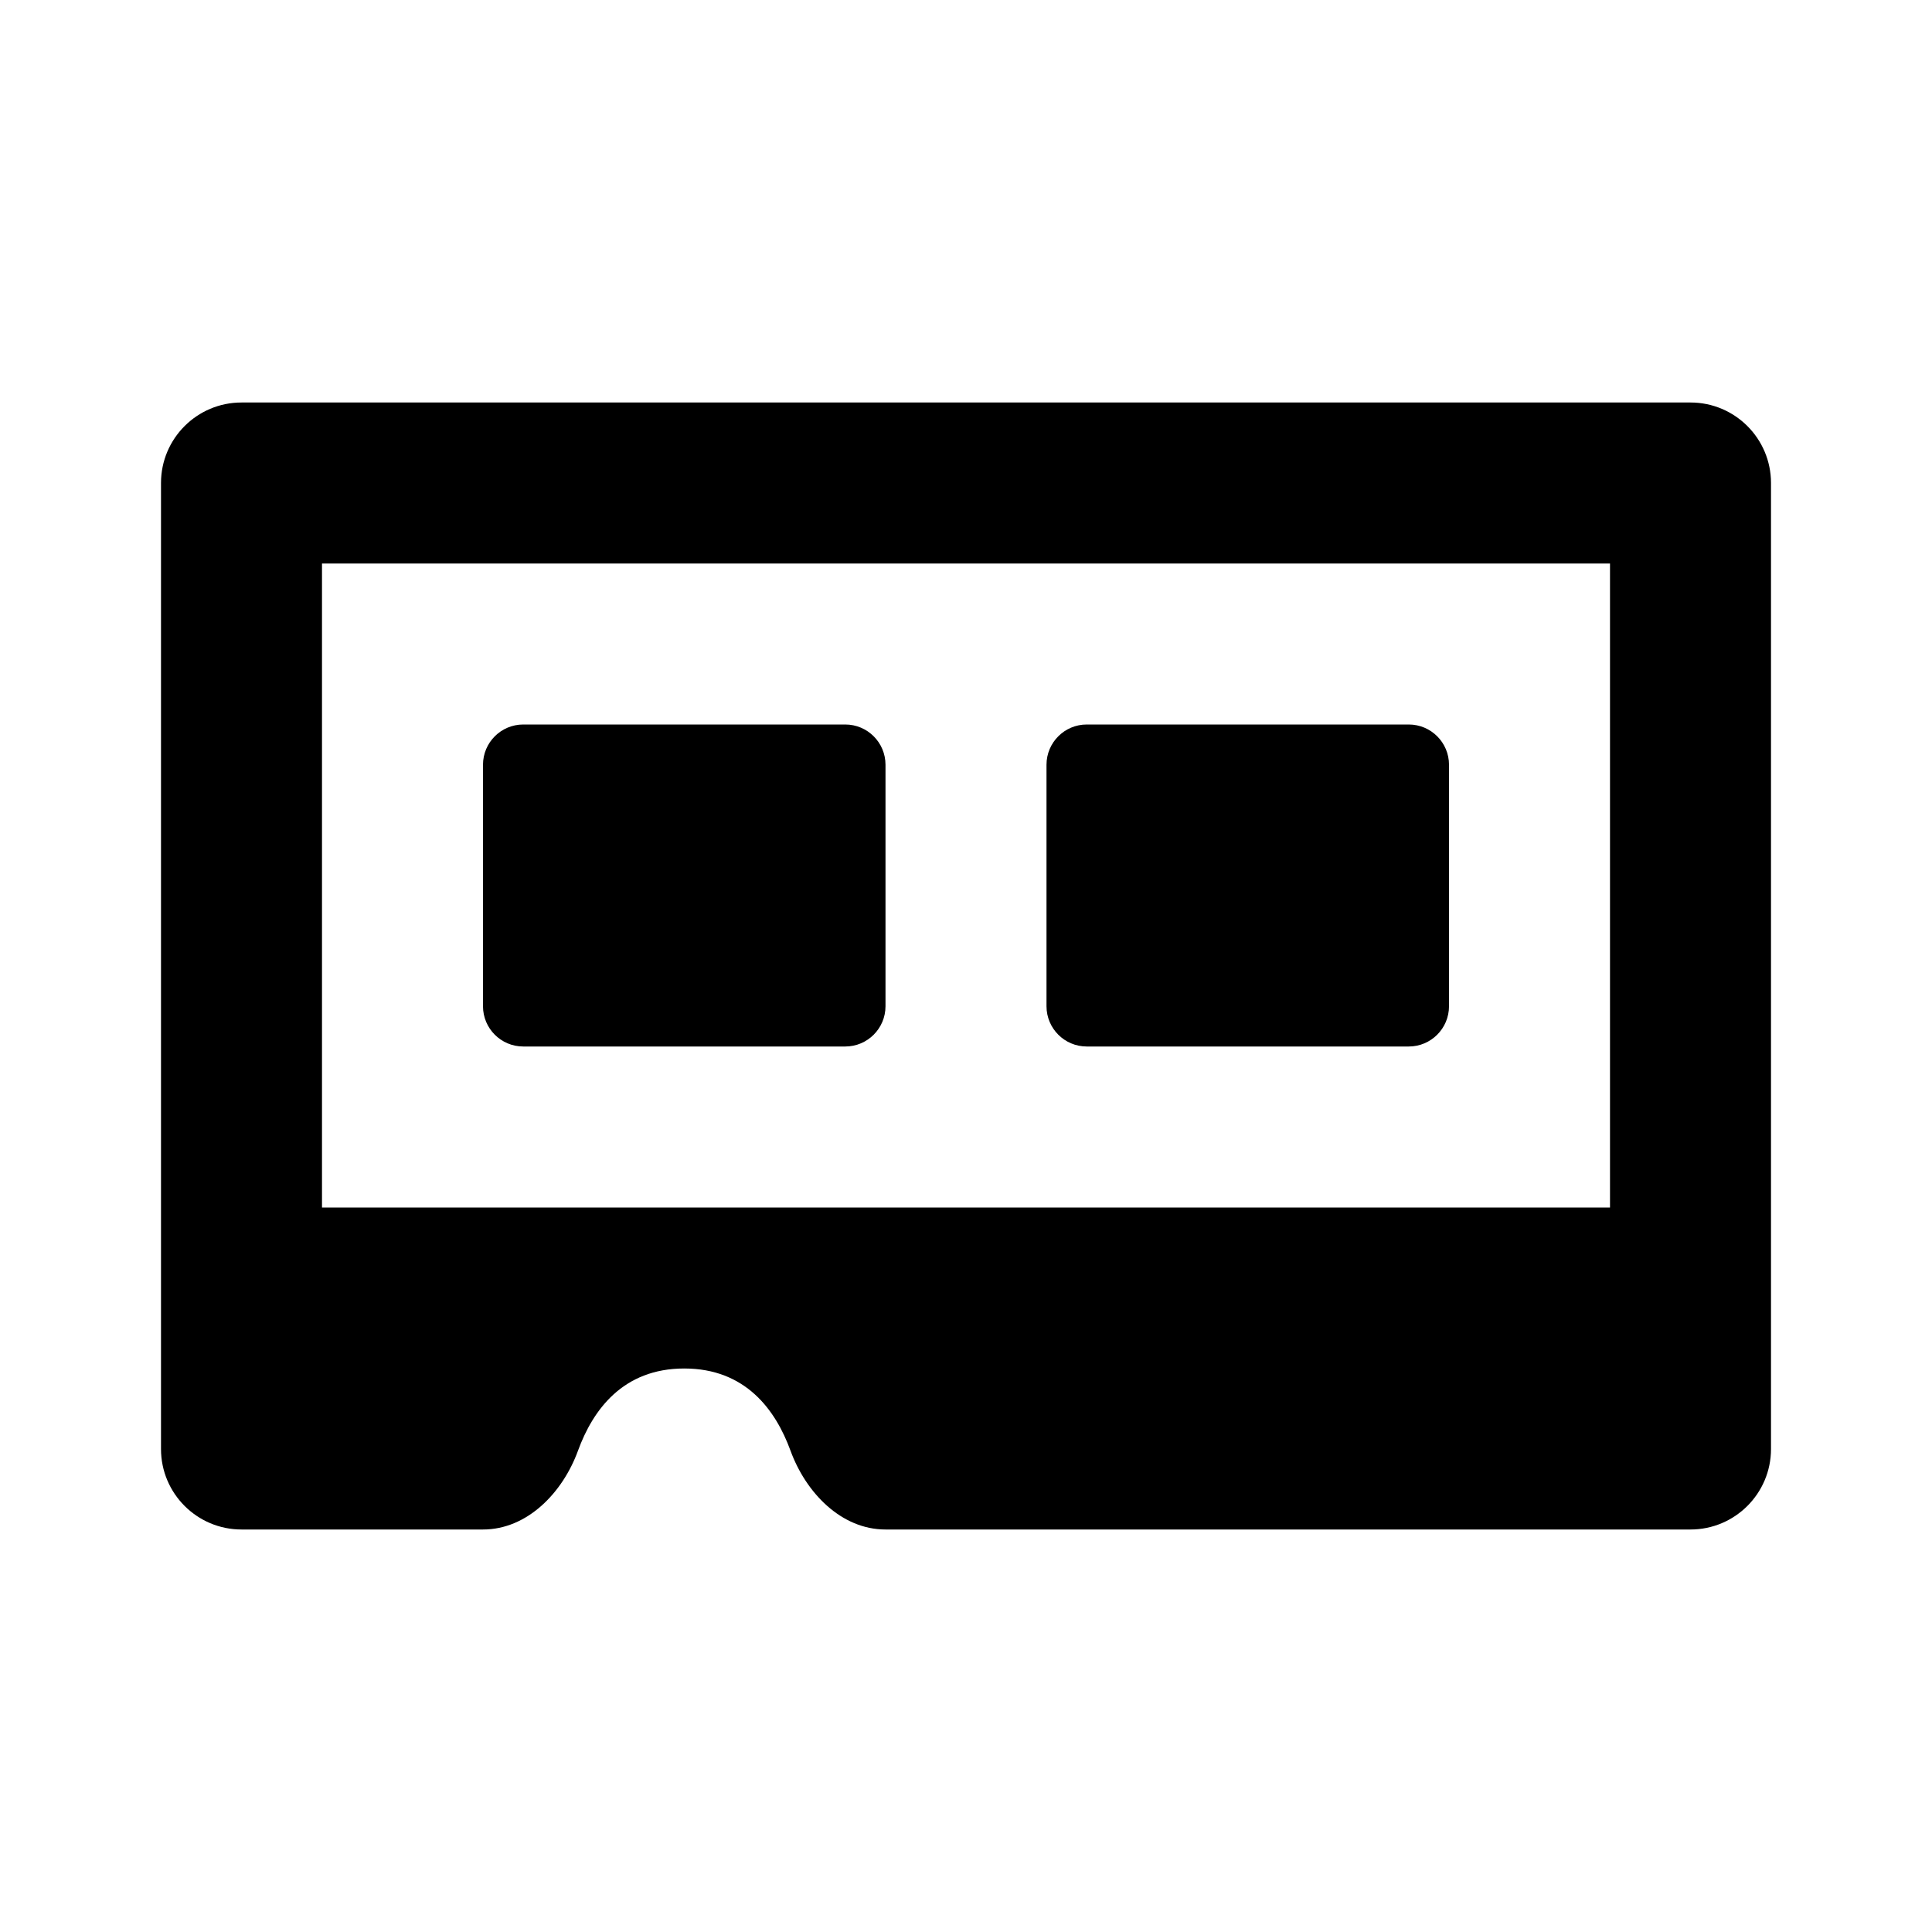 <svg width="24" height="24" viewBox="0 0 24 24" fill="none" xmlns="http://www.w3.org/2000/svg">
<path fill-rule="evenodd" clip-rule="evenodd" d="M4 7L20 7V15L8.501 15H8.5H8.499H4L4 7ZM8.499 17C7.739 17 7.365 17.514 7.18 18.021C6.991 18.54 6.552 19 6 19H3C2.448 19 2 18.552 2 18V6C2 5.448 2.448 5 3 5H21C21.552 5 22 5.448 22 6V18C22 18.552 21.552 19 21 19L11 19C10.448 19 10.009 18.54 9.82 18.021C9.635 17.514 9.261 17 8.501 17H8.5H8.499ZM6 9.5C6 9.224 6.224 9 6.5 9H10.5C10.776 9 11 9.224 11 9.5V12.5C11 12.776 10.776 13 10.5 13H6.5C6.224 13 6 12.776 6 12.5V9.5ZM13.5 9C13.224 9 13 9.224 13 9.5V12.5C13 12.776 13.224 13 13.5 13H17.5C17.776 13 18 12.776 18 12.5V9.5C18 9.224 17.776 9 17.5 9H13.5Z" fill="black"/>
</svg>
